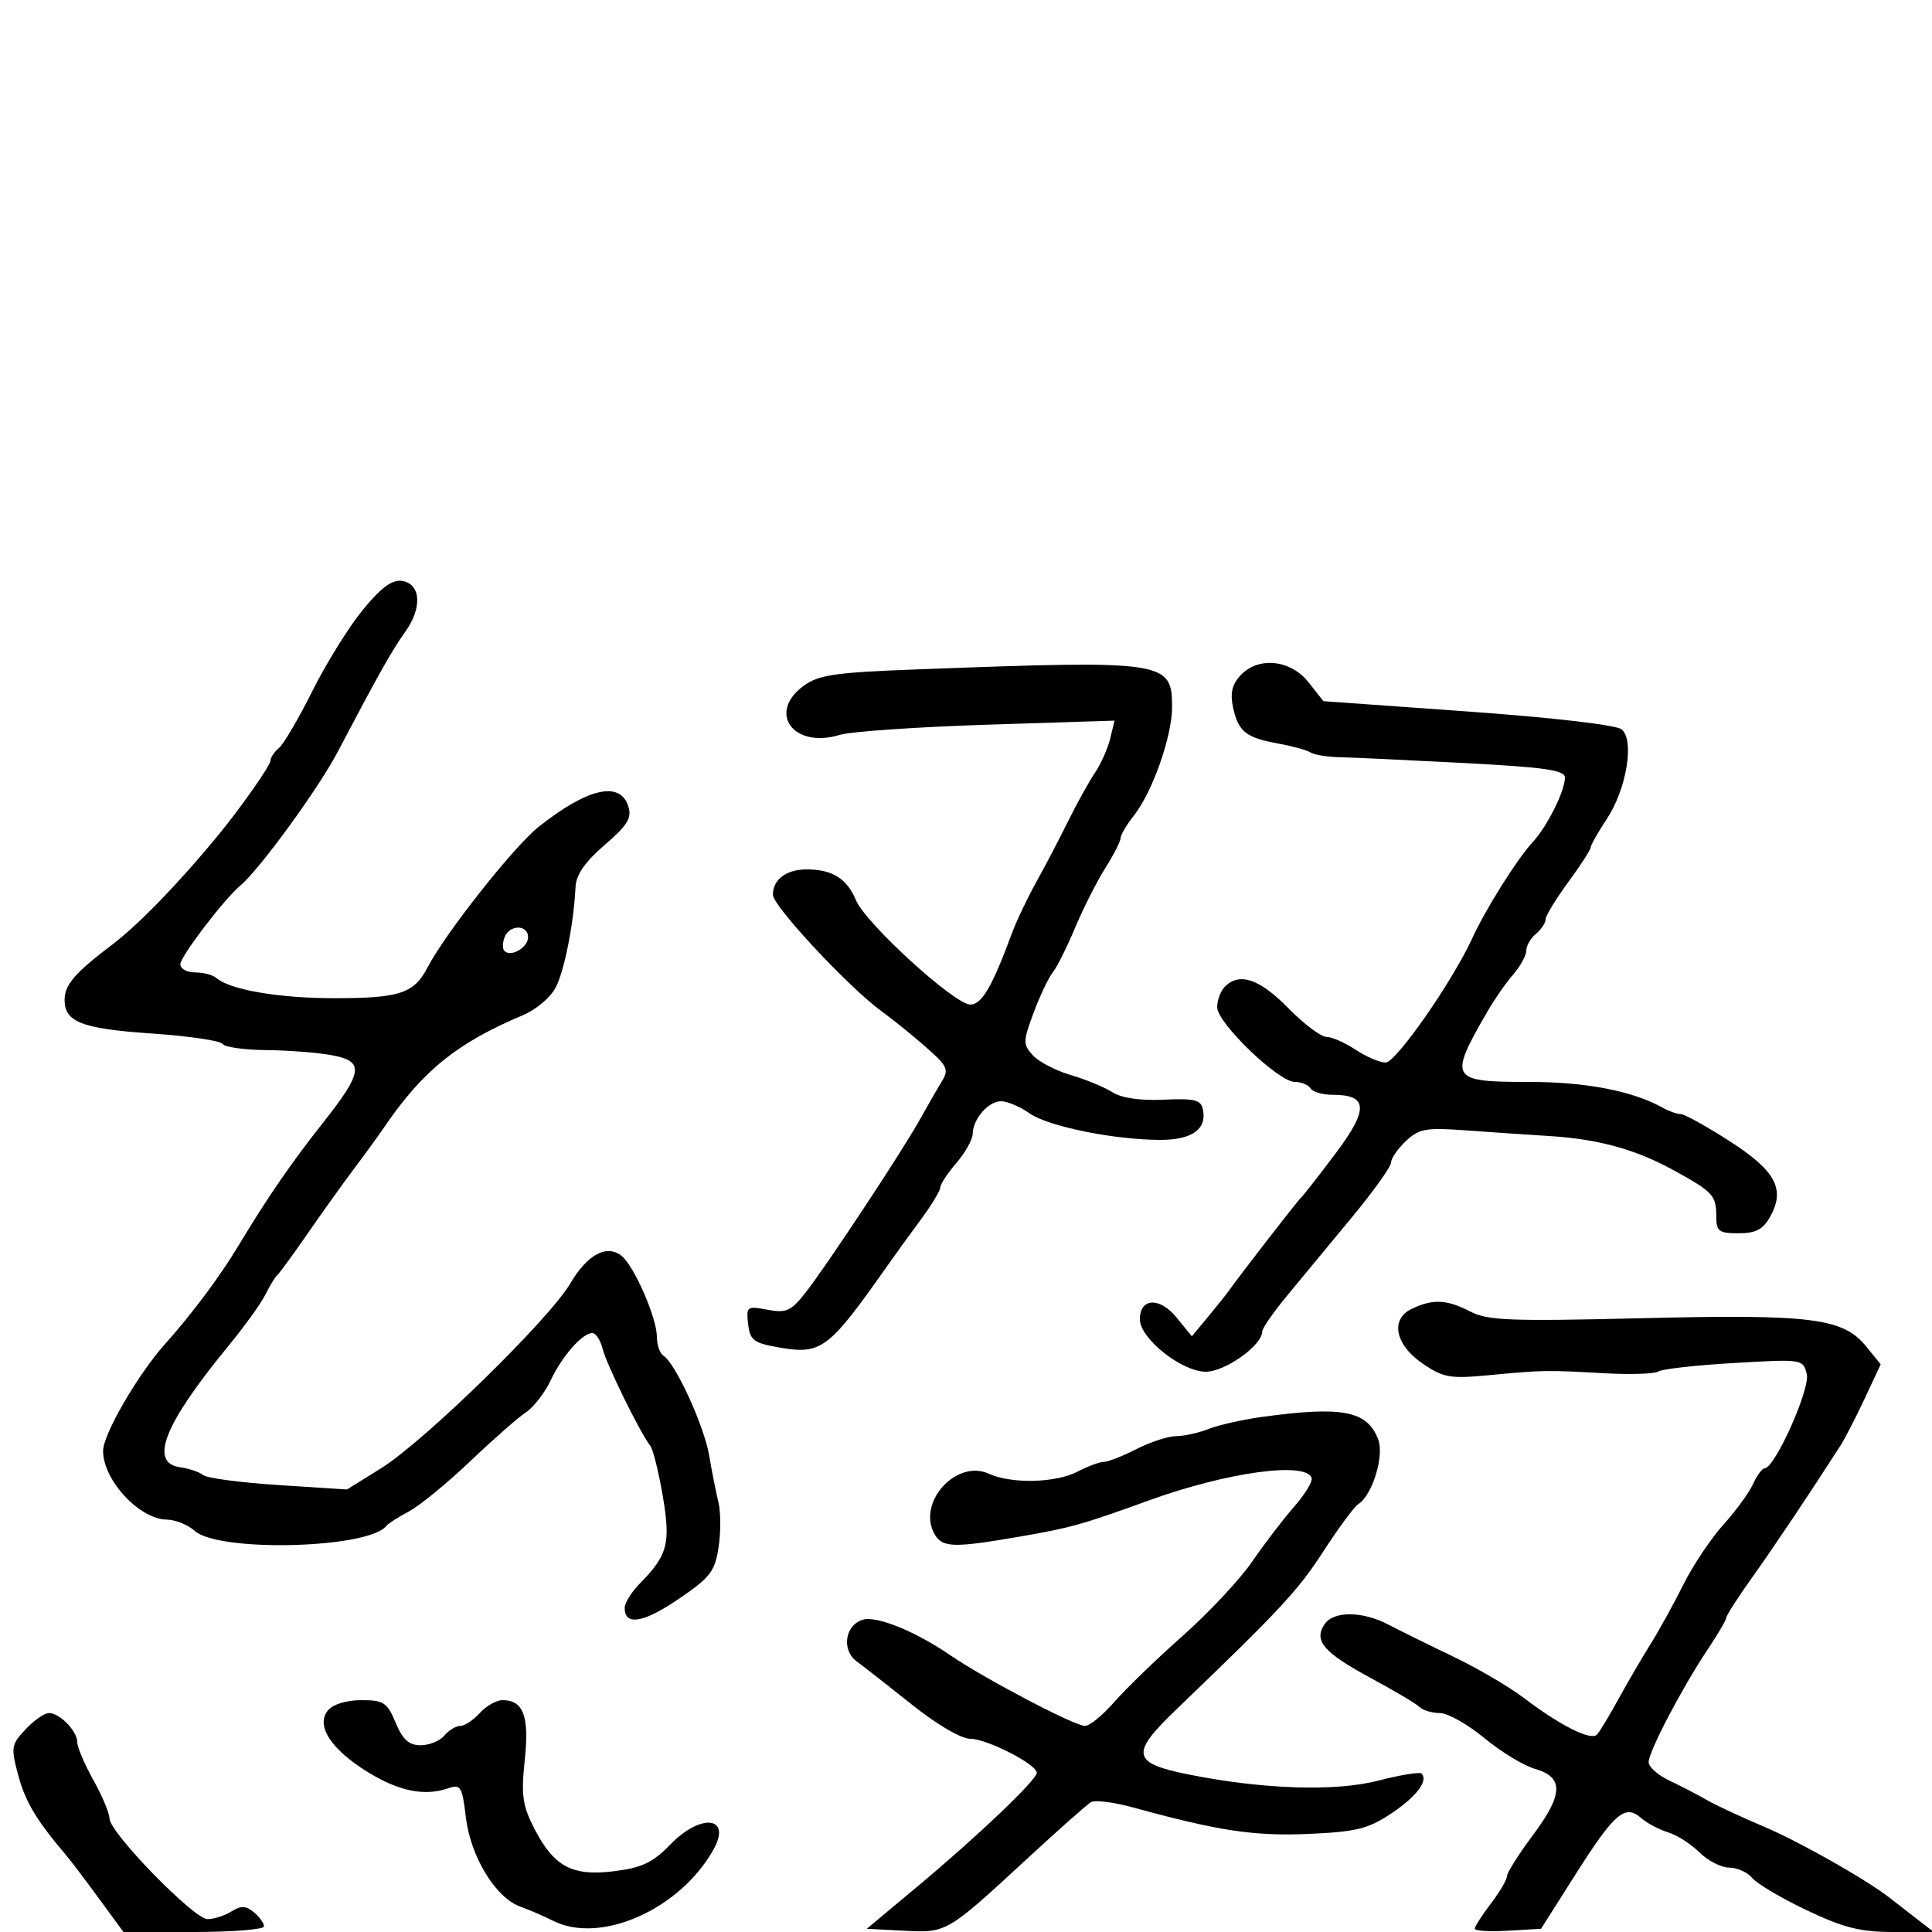 <svg xmlns="http://www.w3.org/2000/svg" width="300" height="300" viewBox="0 0 300 300" version="1.1">
	<path d="M 56.338 94.698 C 54.173 97.339, 50.653 103.002, 48.515 107.282 C 46.377 111.562, 44.037 115.555, 43.314 116.154 C 42.591 116.754, 42 117.636, 42 118.114 C 42 118.873, 37.258 125.608, 33.631 130 C 27.586 137.321, 21.439 143.643, 17.371 146.724 C 11.671 151.040, 10.075 152.878, 10.032 155.179 C 9.966 158.677, 12.653 159.737, 23.449 160.473 C 29.253 160.869, 34.252 161.599, 34.559 162.096 C 34.867 162.593, 37.904 163.026, 41.309 163.058 C 44.714 163.089, 49.300 163.444, 51.500 163.847 C 56.639 164.787, 56.415 166.425, 50.047 174.480 C 45.199 180.613, 41.472 186.037, 37 193.472 C 34.143 198.222, 29.814 204.017, 25.601 208.730 C 21.386 213.447, 15.999 222.750, 16.007 225.300 C 16.020 229.859, 21.646 235.912, 25.921 235.968 C 27.253 235.986, 29.191 236.768, 30.228 237.706 C 33.949 241.074, 57.291 240.467, 60 236.931 C 60.275 236.573, 61.850 235.565, 63.500 234.692 C 65.150 233.819, 69.425 230.320, 73 226.916 C 76.575 223.511, 80.474 220.086, 81.664 219.304 C 82.854 218.523, 84.582 216.294, 85.503 214.352 C 87.324 210.515, 90.421 207, 91.981 207 C 92.520 207, 93.241 208.113, 93.583 209.474 C 94.189 211.890, 99.411 222.512, 100.970 224.500 C 101.401 225.050, 102.273 228.541, 102.908 232.258 C 104.169 239.649, 103.690 241.487, 99.353 245.886 C 98.059 247.199, 97 248.900, 97 249.668 C 97 252.493, 99.893 252.022, 105.345 248.309 C 110.307 244.931, 111.012 244.019, 111.585 240.241 C 111.939 237.899, 111.925 234.749, 111.553 233.241 C 111.181 231.733, 110.536 228.475, 110.119 226 C 109.349 221.423, 104.872 211.657, 103.019 210.512 C 102.459 210.165, 102 208.841, 102 207.568 C 102 204.682, 98.521 196.677, 96.560 195.049 C 94.264 193.144, 91.226 194.760, 88.541 199.316 C 85.258 204.887, 65.863 223.828, 59.189 227.982 L 53.878 231.287 43.238 230.599 C 37.386 230.220, 32.126 229.524, 31.549 229.051 C 30.972 228.578, 29.375 228.036, 28 227.845 C 23.088 227.163, 25.463 221.168, 35.465 209 C 37.952 205.975, 40.543 202.375, 41.223 201 C 41.903 199.625, 42.727 198.275, 43.055 198 C 43.382 197.725, 45.517 194.800, 47.800 191.500 C 50.082 188.200, 53.305 183.700, 54.963 181.500 C 56.621 179.300, 58.770 176.340, 59.738 174.922 C 65.687 166.215, 71.020 161.921, 81.205 157.635 C 83.275 156.764, 85.530 154.845, 86.314 153.288 C 87.676 150.586, 89.090 143.383, 89.365 137.744 C 89.459 135.823, 90.830 133.842, 93.886 131.209 C 97.447 128.141, 98.139 127.014, 97.568 125.215 C 96.293 121.197, 91.234 122.356, 83.615 128.412 C 79.774 131.466, 69.115 144.960, 66.389 150.220 C 64.294 154.263, 62.064 155, 51.932 155 C 43.254 155, 35.678 153.694, 33.550 151.831 C 33.027 151.374, 31.565 151, 30.300 151 C 29.035 151, 28 150.429, 28 149.732 C 28 148.525, 34.794 139.619, 37.330 137.500 C 40.284 135.032, 49.406 122.510, 52.415 116.794 C 58.917 104.437, 60.806 101.082, 62.957 98.060 C 65.611 94.334, 65.341 90.620, 62.386 90.198 C 60.879 89.983, 59.143 91.275, 56.338 94.698 M 142.500 103.938 C 129.623 104.421, 127.115 104.783, 124.781 106.500 C 119.085 110.691, 123.221 116.301, 130.394 114.112 C 132.102 113.591, 142.402 112.880, 153.282 112.531 L 173.064 111.898 172.386 114.699 C 172.013 116.240, 170.949 118.625, 170.021 120 C 169.093 121.375, 167.223 124.750, 165.865 127.500 C 164.507 130.250, 162.269 134.525, 160.892 137 C 159.515 139.475, 157.807 143.075, 157.098 145 C 154.073 153.203, 152.453 155.977, 150.679 155.989 C 148.244 156.004, 134.395 143.368, 132.906 139.772 C 131.521 136.429, 129.233 135, 125.266 135 C 122.091 135, 119.990 136.582, 120.019 138.950 C 120.040 140.719, 131.797 153.318, 136.890 157.029 C 138.755 158.388, 141.905 160.937, 143.890 162.694 C 147.195 165.618, 147.386 166.074, 146.156 168.081 C 145.417 169.287, 143.912 171.900, 142.811 173.887 C 140.141 178.709, 128.270 196.672, 125.060 200.749 C 122.819 203.595, 122.090 203.920, 119.172 203.373 C 115.982 202.774, 115.857 202.867, 116.171 205.602 C 116.462 208.127, 117.018 208.545, 121 209.238 C 127.537 210.375, 128.670 209.523, 137.716 196.653 C 138.935 194.919, 141.298 191.656, 142.966 189.402 C 144.635 187.148, 146.001 184.898, 146.001 184.402 C 146.002 183.906, 147.127 182.193, 148.501 180.594 C 149.876 178.996, 151.014 176.971, 151.032 176.094 C 151.079 173.748, 153.465 171, 155.456 171 C 156.410 171, 158.386 171.841, 159.846 172.869 C 162.749 174.912, 173.039 177, 180.209 177 C 185.089 177, 187.420 175.337, 186.796 172.298 C 186.485 170.781, 185.533 170.541, 180.695 170.761 C 177.039 170.927, 174.154 170.505, 172.731 169.597 C 171.504 168.814, 168.595 167.615, 166.266 166.933 C 163.937 166.251, 161.286 164.869, 160.375 163.861 C 158.830 162.154, 158.838 161.705, 160.495 157.265 C 161.473 154.644, 162.812 151.825, 163.469 151 C 164.127 150.175, 165.691 147.047, 166.946 144.049 C 168.201 141.052, 170.302 136.898, 171.614 134.819 C 172.926 132.741, 174 130.641, 174 130.155 C 174 129.668, 174.944 128.069, 176.098 126.602 C 178.961 122.962, 182 114.322, 182 109.821 C 182 102.626, 181.104 102.493, 142.500 103.938 M 192.561 104.933 C 191.306 106.319, 190.998 107.713, 191.470 109.864 C 192.293 113.613, 193.474 114.554, 198.492 115.460 C 200.688 115.857, 202.938 116.478, 203.492 116.841 C 204.047 117.203, 206.075 117.535, 208 117.577 C 209.925 117.619, 218.588 118.025, 227.250 118.478 C 239.951 119.143, 243 119.583, 243 120.750 C 243 122.846, 240.218 128.389, 237.938 130.837 C 235.604 133.341, 230.656 141.220, 228.615 145.681 C 225.532 152.420, 216.763 165, 215.154 164.993 C 214.244 164.990, 212.150 164.093, 210.500 163 C 208.850 161.907, 206.806 161.010, 205.958 161.007 C 205.110 161.003, 202.429 158.975, 200 156.500 C 195.576 151.993, 192.458 150.942, 190.200 153.200 C 189.540 153.860, 189 155.300, 189 156.399 C 189 158.845, 198.513 168, 201.055 168 C 202.060 168, 203.160 168.450, 203.500 169 C 203.840 169.550, 205.386 170, 206.937 170 C 212.455 170, 212.555 172.242, 207.343 179.168 C 204.722 182.650, 202.318 185.725, 202 186 C 201.486 186.445, 192.624 197.876, 190.775 200.479 C 190.376 201.041, 188.929 202.850, 187.560 204.500 L 185.070 207.500 182.695 204.582 C 180.081 201.370, 177 201.523, 177 204.865 C 177 207.836, 183.494 213, 187.230 213 C 190.254 213, 196 208.900, 196 206.742 C 196 206.256, 197.739 203.753, 199.864 201.179 C 201.990 198.606, 206.490 193.168, 209.864 189.096 C 213.239 185.024, 216 181.165, 216 180.520 C 216 179.876, 217.039 178.373, 218.309 177.180 C 220.352 175.260, 221.415 175.069, 227.559 175.519 C 231.376 175.799, 237.200 176.194, 240.500 176.397 C 248.151 176.869, 253.913 178.445, 259.815 181.679 C 265.964 185.049, 266.500 185.621, 266.500 188.806 C 266.500 191.213, 266.869 191.500, 269.962 191.500 C 272.638 191.500, 273.750 190.917, 274.865 188.931 C 277.266 184.653, 275.726 181.789, 268.544 177.178 C 264.965 174.880, 261.573 173, 261.005 173 C 260.437 173, 259.191 172.564, 258.236 172.032 C 253.523 169.402, 246.286 168, 237.434 168 C 225.142 168, 224.899 167.590, 230.956 157.086 C 232.039 155.208, 233.841 152.617, 234.962 151.328 C 236.083 150.039, 237 148.368, 237 147.615 C 237 146.861, 237.675 145.685, 238.500 145 C 239.325 144.315, 240 143.308, 240 142.762 C 240 142.215, 241.575 139.622, 243.500 137 C 245.425 134.378, 247 131.945, 247 131.595 C 247 131.244, 248.120 129.264, 249.489 127.195 C 252.570 122.541, 253.836 114.939, 251.811 113.258 C 250.983 112.571, 241.204 111.435, 227.954 110.485 L 205.500 108.877 203.178 105.938 C 200.368 102.384, 195.301 101.904, 192.561 104.933 M 78.345 145.543 C 78.019 146.392, 78.014 147.347, 78.333 147.667 C 79.342 148.676, 82 147.128, 82 145.531 C 82 143.535, 79.112 143.545, 78.345 145.543 M 219.200 203.243 C 215.806 204.877, 216.642 208.854, 221 211.805 C 224.107 213.909, 225.231 214.106, 231 213.556 C 239.490 212.746, 240.179 212.734, 249 213.232 C 253.125 213.465, 256.950 213.345, 257.500 212.965 C 258.050 212.584, 263.330 211.991, 269.234 211.647 C 279.885 211.026, 279.972 211.039, 280.554 213.361 C 281.126 215.637, 275.597 228, 274.008 228 C 273.630 228, 272.819 229.101, 272.206 230.446 C 271.593 231.792, 269.520 234.633, 267.599 236.759 C 265.677 238.886, 262.884 243.072, 261.390 246.063 C 259.897 249.053, 257.589 253.232, 256.262 255.350 C 254.935 257.467, 252.703 261.292, 251.301 263.850 C 249.900 266.407, 248.410 268.876, 247.991 269.335 C 247.064 270.352, 242.293 267.971, 236.664 263.684 C 234.364 261.933, 229.337 258.993, 225.491 257.151 C 221.646 255.309, 217.204 253.119, 215.620 252.284 C 211.555 250.141, 207.018 250.126, 205.643 252.250 C 203.977 254.824, 205.553 256.621, 213 260.642 C 216.575 262.572, 219.928 264.567, 220.450 265.076 C 220.973 265.584, 222.386 266, 223.591 266 C 224.796 266, 227.895 267.746, 230.478 269.880 C 233.060 272.014, 236.597 274.167, 238.337 274.664 C 242.847 275.951, 242.770 278.607, 238.039 284.948 C 235.818 287.925, 234 290.800, 234 291.336 C 234 291.872, 232.875 293.786, 231.500 295.589 C 230.125 297.392, 229 299.145, 229 299.486 C 229 299.826, 231.315 299.969, 234.145 299.802 L 239.291 299.500 244.662 291.031 C 250.693 281.520, 252.333 280.109, 254.822 282.292 C 255.745 283.101, 257.625 284.102, 259 284.517 C 260.375 284.931, 262.574 286.334, 263.886 287.635 C 265.199 288.936, 267.281 290, 268.514 290 C 269.747 290, 271.362 290.732, 272.104 291.626 C 272.846 292.520, 276.653 294.770, 280.562 296.626 C 286.299 299.349, 288.887 300, 293.970 300 L 300.270 300 297.385 297.766 C 295.798 296.537, 294.050 295.178, 293.500 294.745 C 289.894 291.912, 279.485 286.008, 274 283.686 C 270.425 282.172, 266.375 280.282, 265 279.485 C 263.625 278.688, 261.038 277.346, 259.250 276.504 C 257.462 275.662, 256 274.368, 256 273.627 C 256 271.989, 261.186 262.082, 265.122 256.200 C 266.705 253.835, 268.024 251.585, 268.054 251.200 C 268.084 250.815, 269.876 248.025, 272.037 245 C 275.402 240.288, 281.144 231.715, 285.774 224.489 C 286.475 223.395, 288.171 220.106, 289.543 217.180 L 292.037 211.860 289.768 209.067 C 286.190 204.661, 281.296 204.047, 254.889 204.692 C 234.386 205.193, 231.015 205.059, 228.257 203.633 C 224.643 201.764, 222.466 201.670, 219.200 203.243 M 196 220.014 C 192.975 220.428, 189.233 221.269, 187.685 221.883 C 186.137 222.497, 183.869 223, 182.646 223 C 181.423 223, 178.658 223.900, 176.500 225 C 174.342 226.100, 172.049 227, 171.403 227 C 170.757 227, 168.940 227.672, 167.364 228.494 C 163.938 230.281, 157.082 230.450, 153.539 228.836 C 148.536 226.556, 142.438 233.213, 145.053 238.099 C 146.257 240.349, 147.907 240.408, 158.500 238.578 C 166.284 237.233, 168.042 236.738, 178.500 232.951 C 190.540 228.592, 202.829 226.907, 203.670 229.500 C 203.849 230.050, 202.613 232.075, 200.923 234 C 199.234 235.925, 196.309 239.750, 194.424 242.500 C 192.539 245.250, 187.696 250.425, 183.663 254 C 179.629 257.575, 174.858 262.188, 173.061 264.250 C 171.263 266.313, 169.203 268, 168.481 268 C 166.845 268, 152.875 260.664, 147.477 256.970 C 142.066 253.267, 136.060 250.846, 133.947 251.517 C 131.181 252.395, 130.647 256.244, 133.047 258 C 134.175 258.825, 138.058 261.863, 141.676 264.750 C 145.537 267.831, 149.256 270, 150.679 270 C 153.238 270, 160.979 273.957, 160.992 275.272 C 161.003 276.368, 151.891 285.055, 142.547 292.859 L 134.594 299.500 140.306 299.800 C 147.002 300.152, 146.996 300.156, 159.305 288.794 C 164.247 284.232, 168.792 280.200, 169.406 279.834 C 170.019 279.468, 172.991 279.847, 176.010 280.677 C 189.220 284.305, 194.742 285.138, 203.154 284.771 C 210.550 284.448, 212.410 283.995, 215.953 281.650 C 219.909 279.032, 221.841 276.507, 220.734 275.401 C 220.452 275.119, 217.439 275.609, 214.038 276.490 C 207.368 278.219, 196.135 277.856, 184.562 275.539 C 175.757 273.776, 175.473 272.345, 182.574 265.525 C 198.853 249.889, 201.530 247.012, 205.509 240.869 C 207.872 237.222, 210.306 233.929, 210.918 233.551 C 213.080 232.214, 214.977 226.069, 214.011 223.528 C 212.310 219.055, 208.481 218.308, 196 220.014 M 50.921 265.595 C 48.979 267.935, 51.406 271.667, 57.167 275.203 C 61.980 278.157, 65.939 278.945, 69.608 277.681 C 71.532 277.019, 71.770 277.409, 72.330 282.136 C 73.058 288.287, 76.933 294.665, 80.791 296.061 C 82.281 296.600, 84.550 297.578, 85.834 298.234 C 93.189 301.995, 105.561 296.528, 110.784 287.209 C 113.675 282.051, 108.843 281.503, 104.052 286.446 C 101.358 289.226, 99.678 290.021, 95.356 290.561 C 88.814 291.379, 85.983 289.847, 82.913 283.830 C 81.127 280.329, 80.906 278.699, 81.485 273.298 C 82.212 266.507, 81.281 264, 78.033 264 C 77.085 264, 75.495 264.900, 74.500 266 C 73.505 267.100, 72.140 268, 71.467 268 C 70.795 268, 69.685 268.675, 69 269.500 C 68.315 270.325, 66.662 271, 65.327 271 C 63.496 271, 62.538 270.138, 61.436 267.500 C 60.122 264.356, 59.580 264, 56.109 264 C 53.791 264, 51.715 264.639, 50.921 265.595 M 3.974 268.527 C 1.739 270.907, 1.672 271.326, 2.836 275.676 C 3.928 279.758, 5.679 282.687, 10.213 288.010 C 10.921 288.841, 13.226 291.879, 15.335 294.760 L 19.170 300 30.085 300 C 36.088 300, 41 299.605, 41 299.122 C 41 298.640, 40.288 297.654, 39.419 296.933 C 38.179 295.903, 37.427 295.877, 35.932 296.810 C 34.884 297.465, 33.217 298, 32.226 298 C 30.108 298, 17 284.547, 17 282.373 C 17 281.555, 15.875 278.870, 14.500 276.407 C 13.125 273.944, 12 271.302, 12 270.536 C 12 268.802, 9.284 266, 7.603 266 C 6.913 266, 5.280 267.137, 3.974 268.527" stroke="none" fill="black" fill-rule="evenodd"/>
</svg>